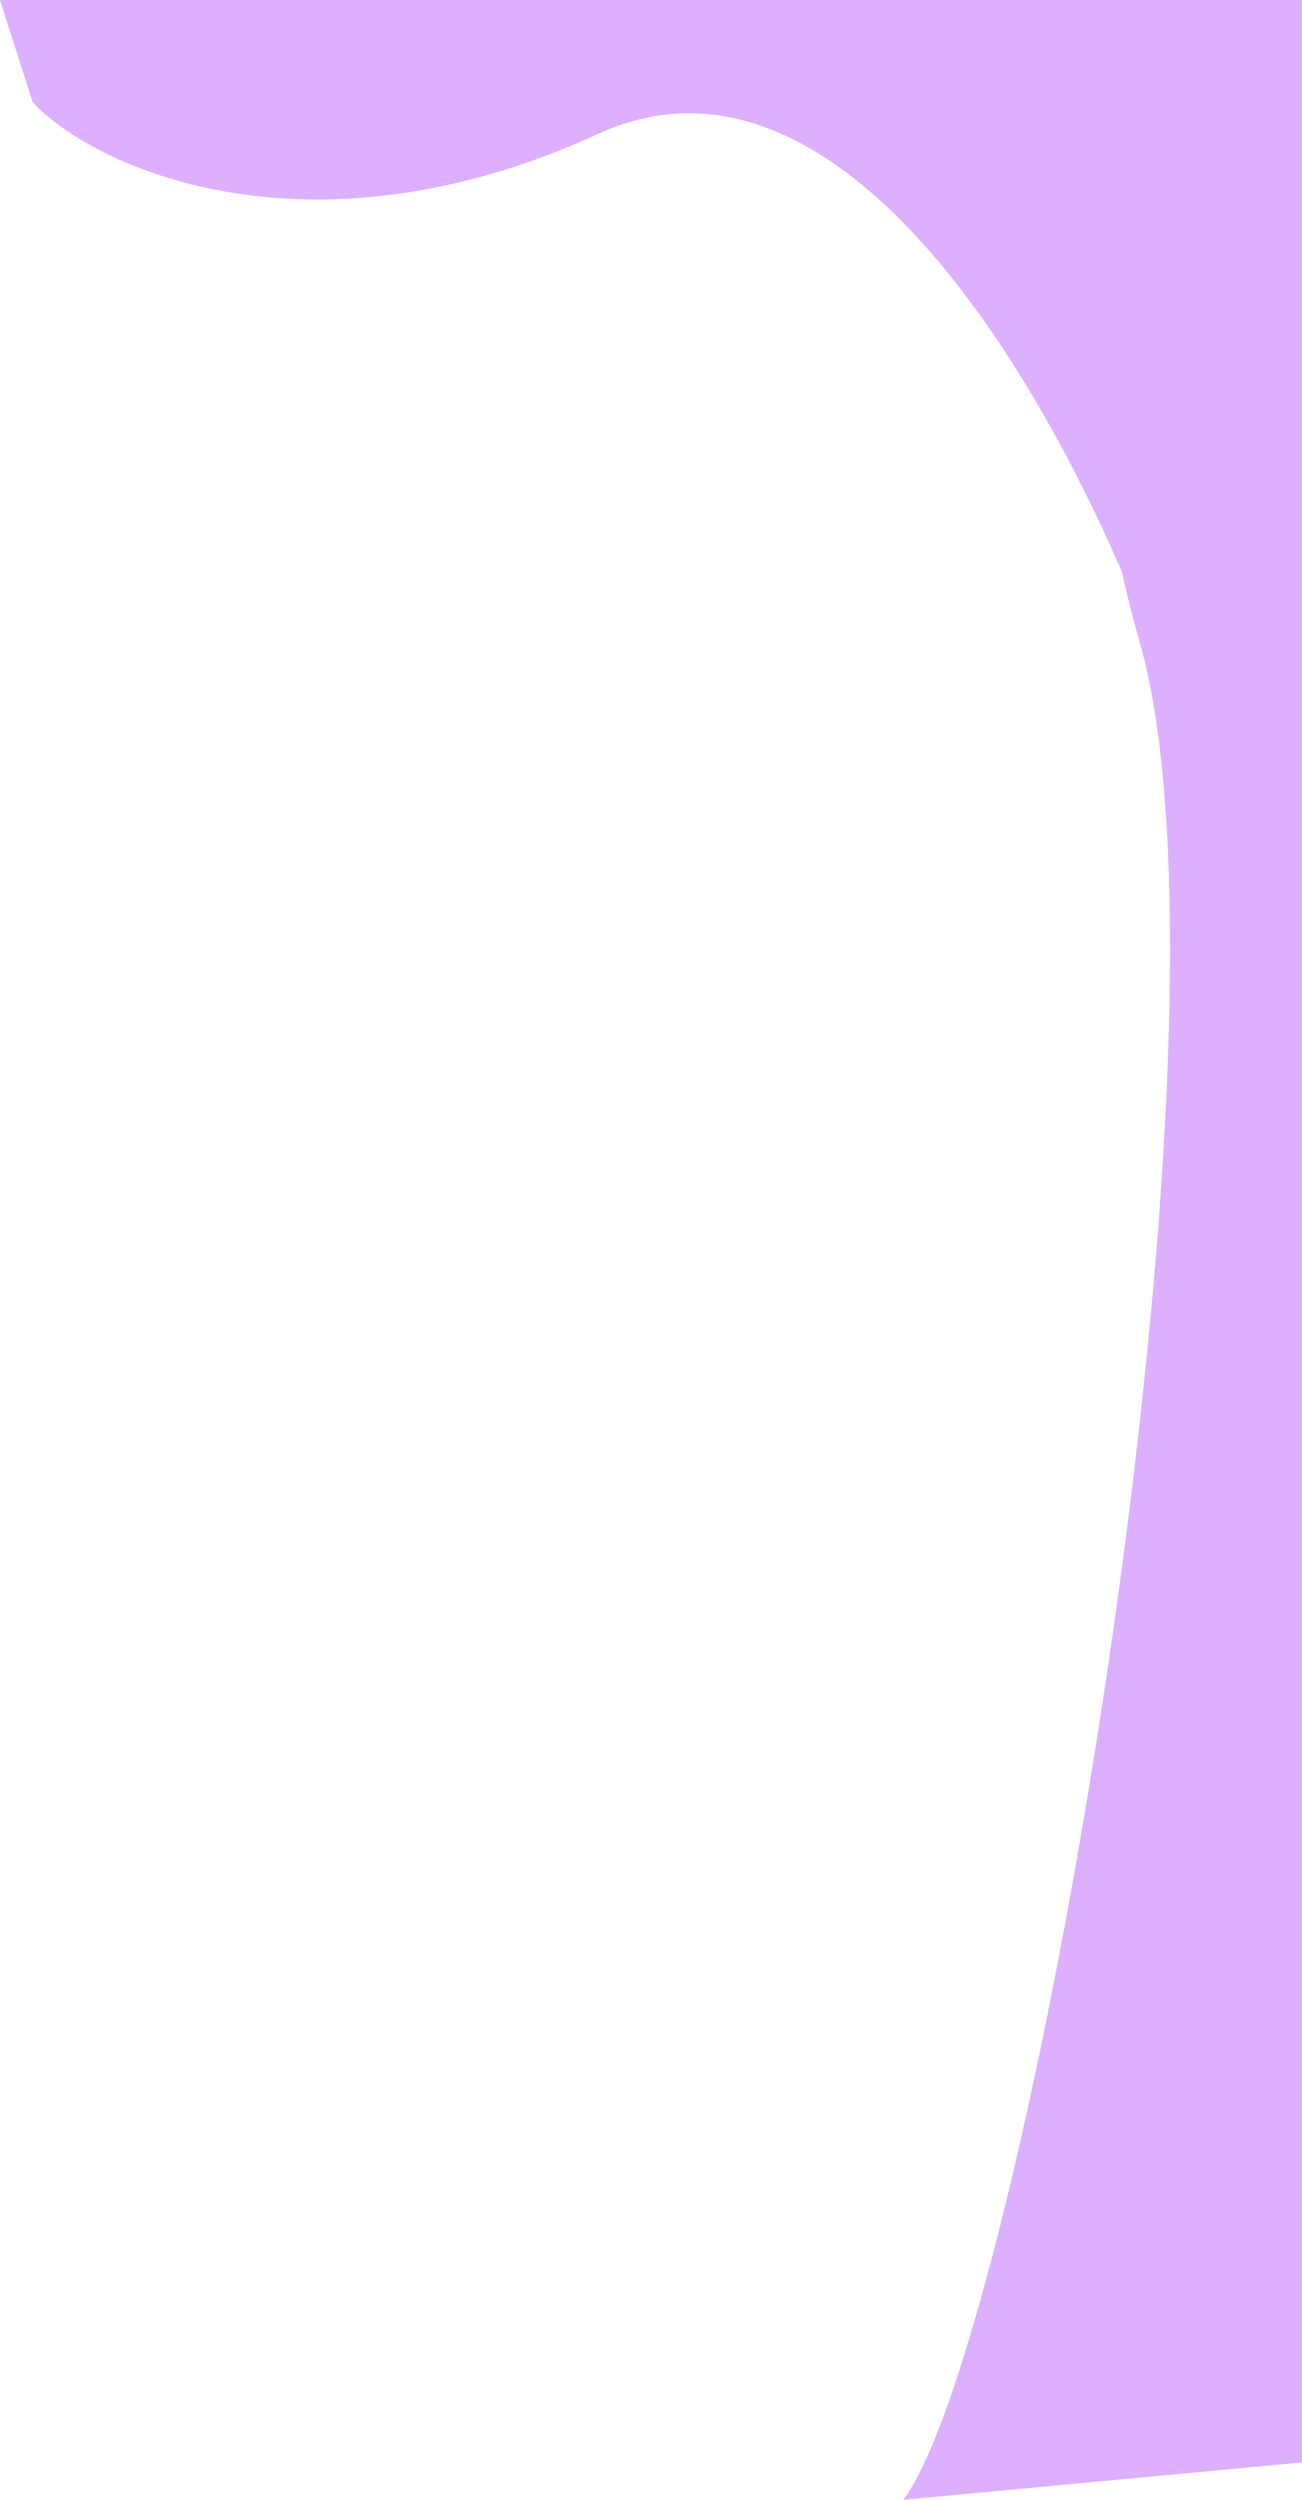 <svg width="836" height="1605" viewBox="0 0 836 1605" fill="none" xmlns="http://www.w3.org/2000/svg">
<path fill-rule="evenodd" clip-rule="evenodd" d="M384 86C198.267 171.155 59.889 107.626 21 65.64L0 0L754 0H821H836V1581L580 1605C658 1501 803.63 667.241 732 413C727.417 396.732 723.477 381.293 720.123 366.63C650.575 206.452 525.228 21.25 384 86Z" fill="#DCB0FF"/>
</svg>

